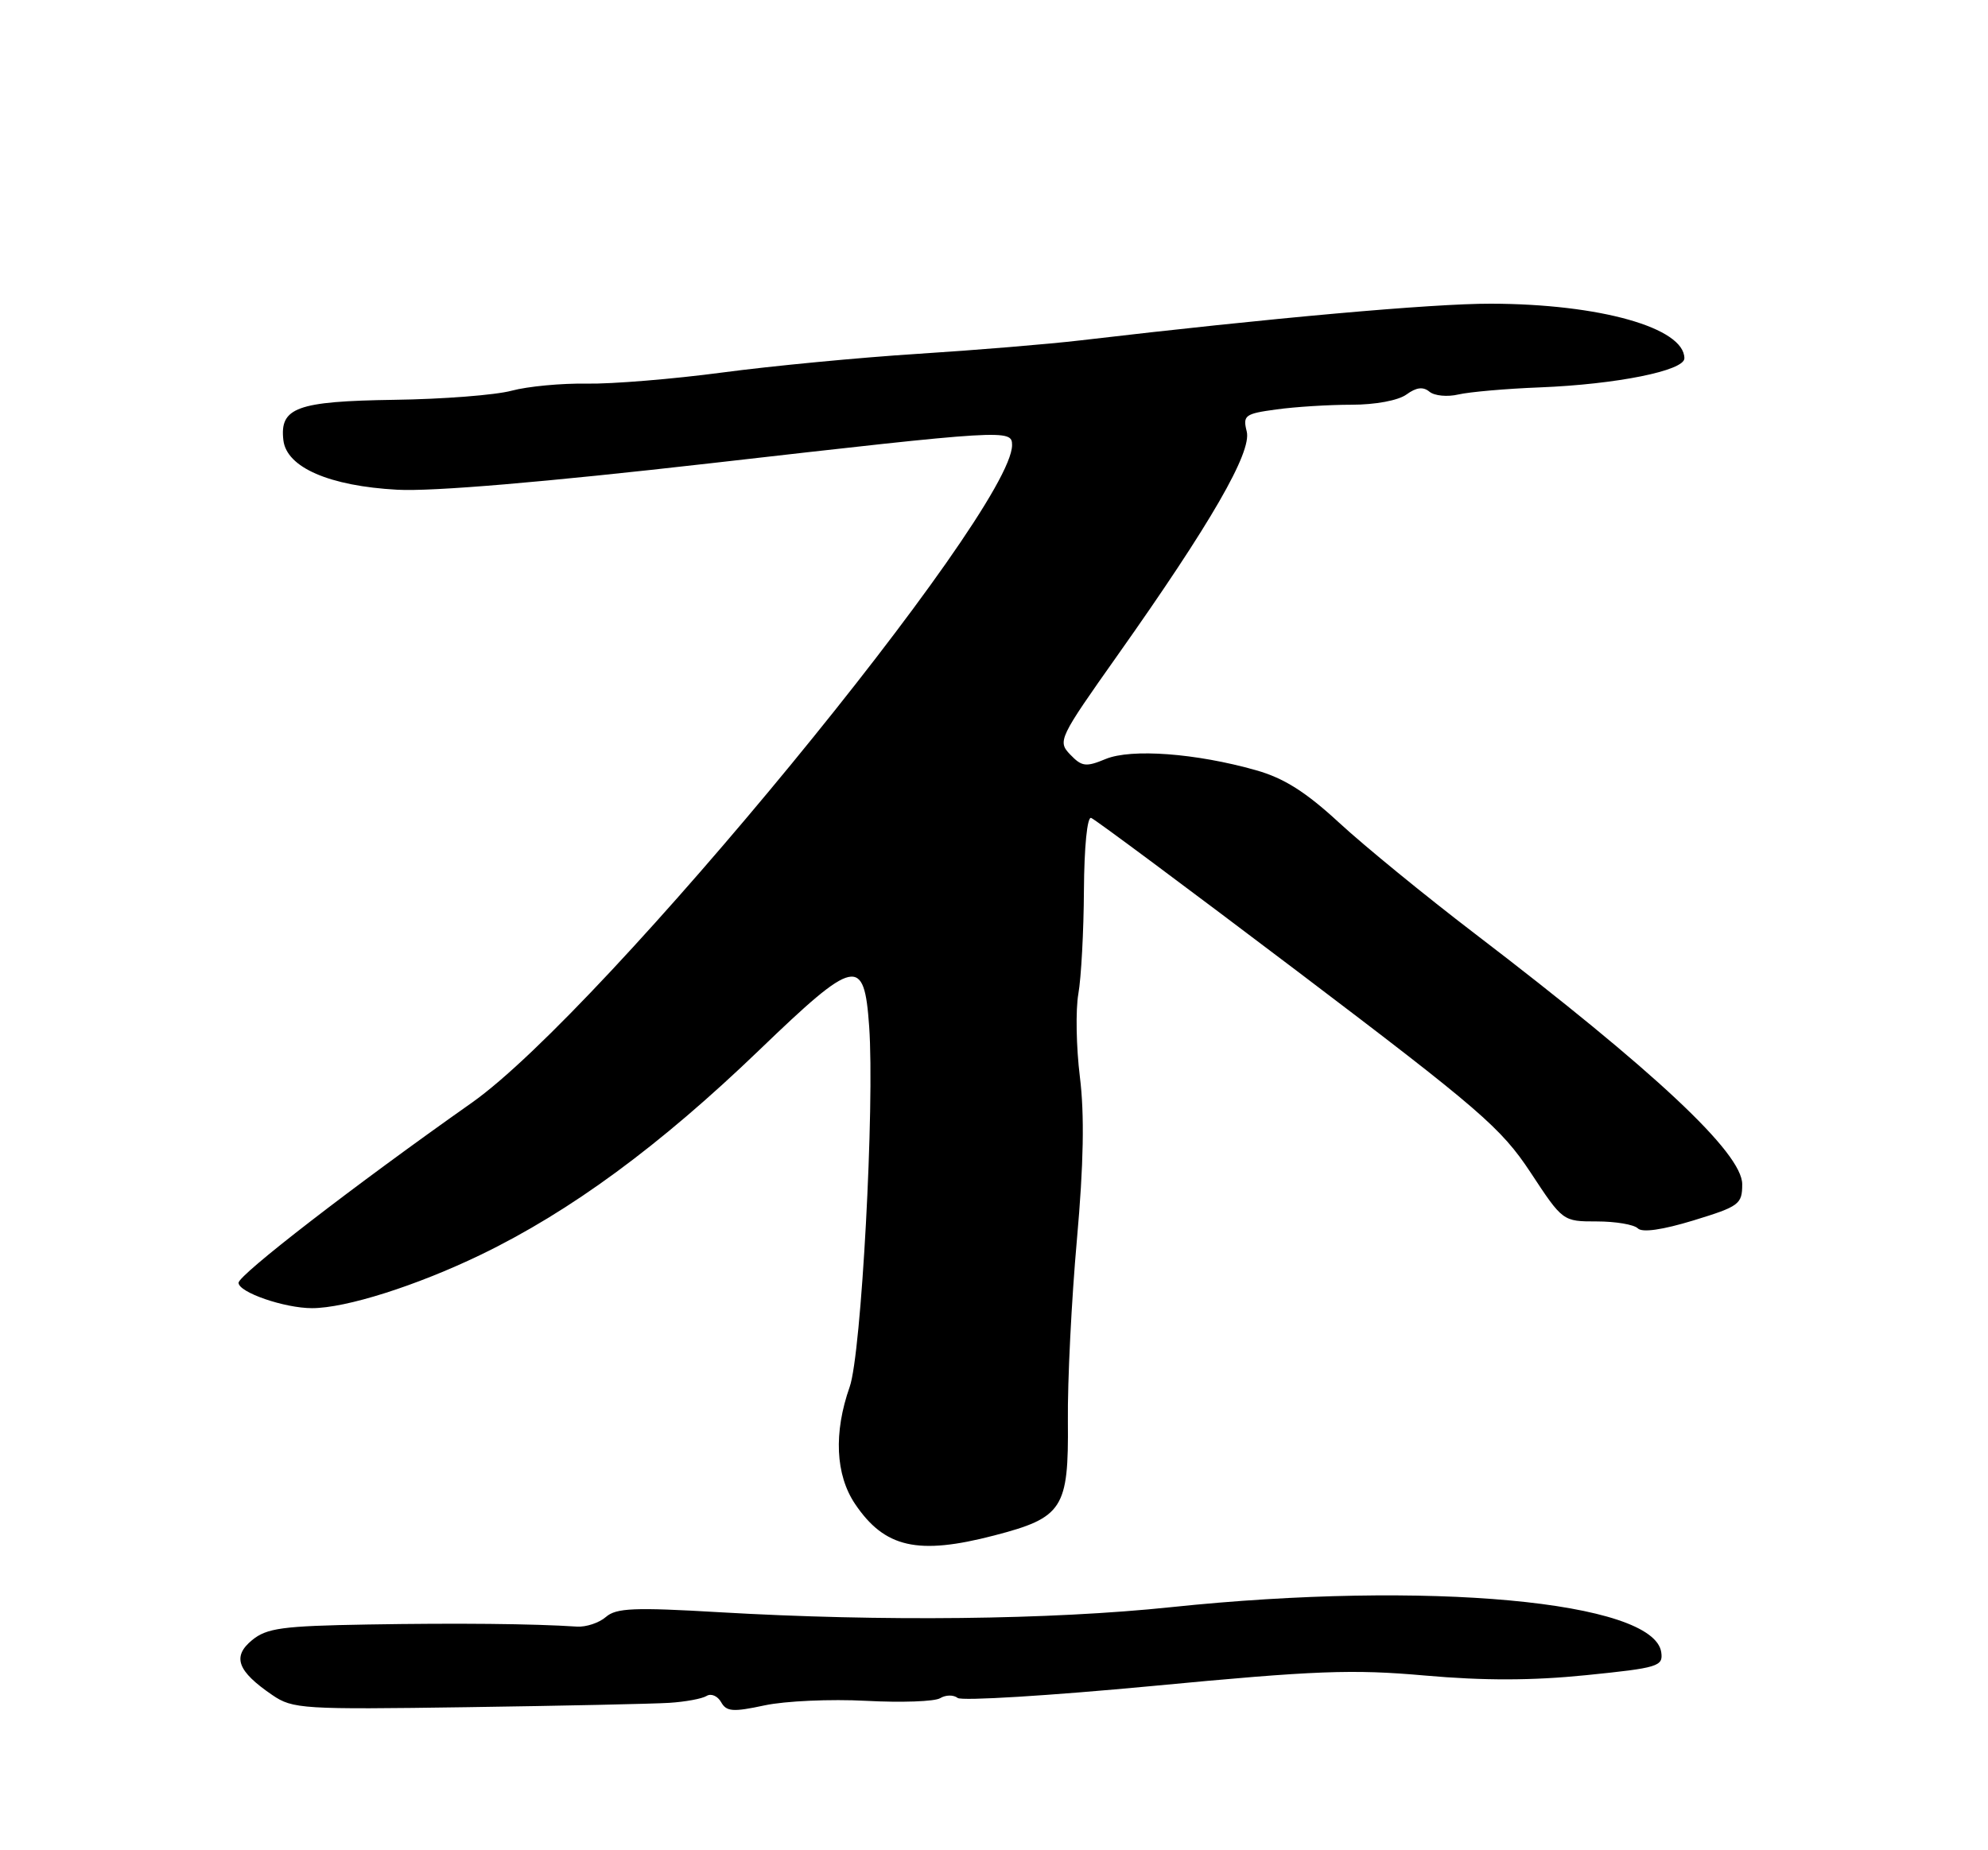 <?xml version="1.0" encoding="UTF-8" standalone="no"?>
<!DOCTYPE svg PUBLIC "-//W3C//DTD SVG 1.1//EN" "http://www.w3.org/Graphics/SVG/1.1/DTD/svg11.dtd" >
<svg xmlns="http://www.w3.org/2000/svg" xmlns:xlink="http://www.w3.org/1999/xlink" version="1.1" viewBox="0 0 275 256">
 <g >
 <path fill="currentColor"
d=" M 92.56 235.61 C 94.80 235.47 97.13 235.04 97.75 234.65 C 98.37 234.27 99.27 234.66 99.75 235.51 C 100.49 236.83 101.38 236.90 105.76 235.96 C 108.60 235.35 114.91 235.07 119.80 235.33 C 124.69 235.59 129.31 235.43 130.06 234.96 C 130.82 234.50 131.90 234.48 132.47 234.93 C 133.03 235.37 145.20 234.62 159.50 233.27 C 181.97 231.13 187.08 230.94 197.11 231.83 C 205.26 232.55 211.92 232.54 219.41 231.78 C 229.40 230.77 230.08 230.56 229.80 228.61 C 228.78 221.53 197.51 218.65 162.00 222.37 C 145.33 224.12 121.95 224.38 99.50 223.07 C 87.74 222.38 85.23 222.48 83.81 223.73 C 82.88 224.54 81.08 225.14 79.81 225.06 C 73.71 224.66 63.27 224.56 50.86 224.77 C 39.06 224.97 36.90 225.26 34.86 226.94 C 32.09 229.22 32.83 231.23 37.67 234.53 C 40.49 236.46 41.86 236.54 64.57 236.21 C 77.73 236.02 90.33 235.75 92.56 235.61 Z  M 137.53 212.45 C 147.03 209.98 147.83 208.74 147.72 196.66 C 147.66 191.07 148.23 179.75 148.97 171.50 C 149.90 161.07 150.03 154.22 149.38 149.00 C 148.87 144.88 148.78 139.70 149.17 137.50 C 149.56 135.30 149.91 128.85 149.94 123.17 C 149.98 117.18 150.39 112.97 150.94 113.17 C 151.46 113.35 164.34 122.94 179.57 134.47 C 204.72 153.53 207.66 156.07 211.72 162.22 C 216.18 169.00 216.18 169.00 220.89 169.00 C 223.48 169.00 226.03 169.43 226.56 169.96 C 227.17 170.57 229.96 170.17 234.26 168.86 C 240.59 166.92 241.00 166.62 241.00 163.85 C 241.00 159.54 228.97 148.26 204.00 129.17 C 197.12 123.91 188.68 117.01 185.24 113.83 C 180.62 109.57 177.61 107.66 173.74 106.57 C 165.45 104.22 156.49 103.55 152.94 105.02 C 150.22 106.15 149.65 106.08 148.04 104.40 C 146.27 102.55 146.46 102.17 154.61 90.64 C 167.48 72.44 173.18 62.57 172.46 59.70 C 171.90 57.47 172.20 57.24 176.57 56.65 C 179.16 56.29 183.83 56.00 186.95 56.00 C 190.26 56.00 193.42 55.41 194.56 54.58 C 195.92 53.59 196.86 53.47 197.74 54.20 C 198.43 54.77 200.23 54.94 201.74 54.58 C 203.26 54.23 208.32 53.78 213.00 53.60 C 223.60 53.18 233.00 51.29 233.00 49.58 C 233.00 45.35 221.30 42.05 206.23 42.02 C 198.14 42.00 175.80 44.00 149.50 47.09 C 145.10 47.61 134.94 48.45 126.93 48.96 C 118.91 49.47 106.76 50.63 99.93 51.54 C 93.09 52.45 84.65 53.14 81.16 53.08 C 77.67 53.02 73.00 53.46 70.77 54.06 C 68.55 54.66 61.24 55.23 54.52 55.32 C 41.06 55.52 38.67 56.39 39.20 60.91 C 39.64 64.68 45.57 67.25 54.95 67.76 C 59.81 68.03 75.27 66.72 98.36 64.09 C 139.21 59.43 140.00 59.38 140.00 61.58 C 140.00 70.87 83.40 139.79 65.26 152.58 C 48.94 164.08 33.00 176.40 33.00 177.49 C 33.00 178.81 39.35 181.00 43.16 181.00 C 47.84 181.00 57.59 177.91 66.50 173.61 C 78.92 167.61 91.28 158.52 105.04 145.28 C 118.33 132.49 119.54 132.23 120.23 142.00 C 121.01 152.93 119.15 187.32 117.54 191.88 C 115.30 198.23 115.57 204.06 118.28 208.09 C 122.38 214.17 126.96 215.20 137.53 212.45 Z "/>
</g>
</svg>